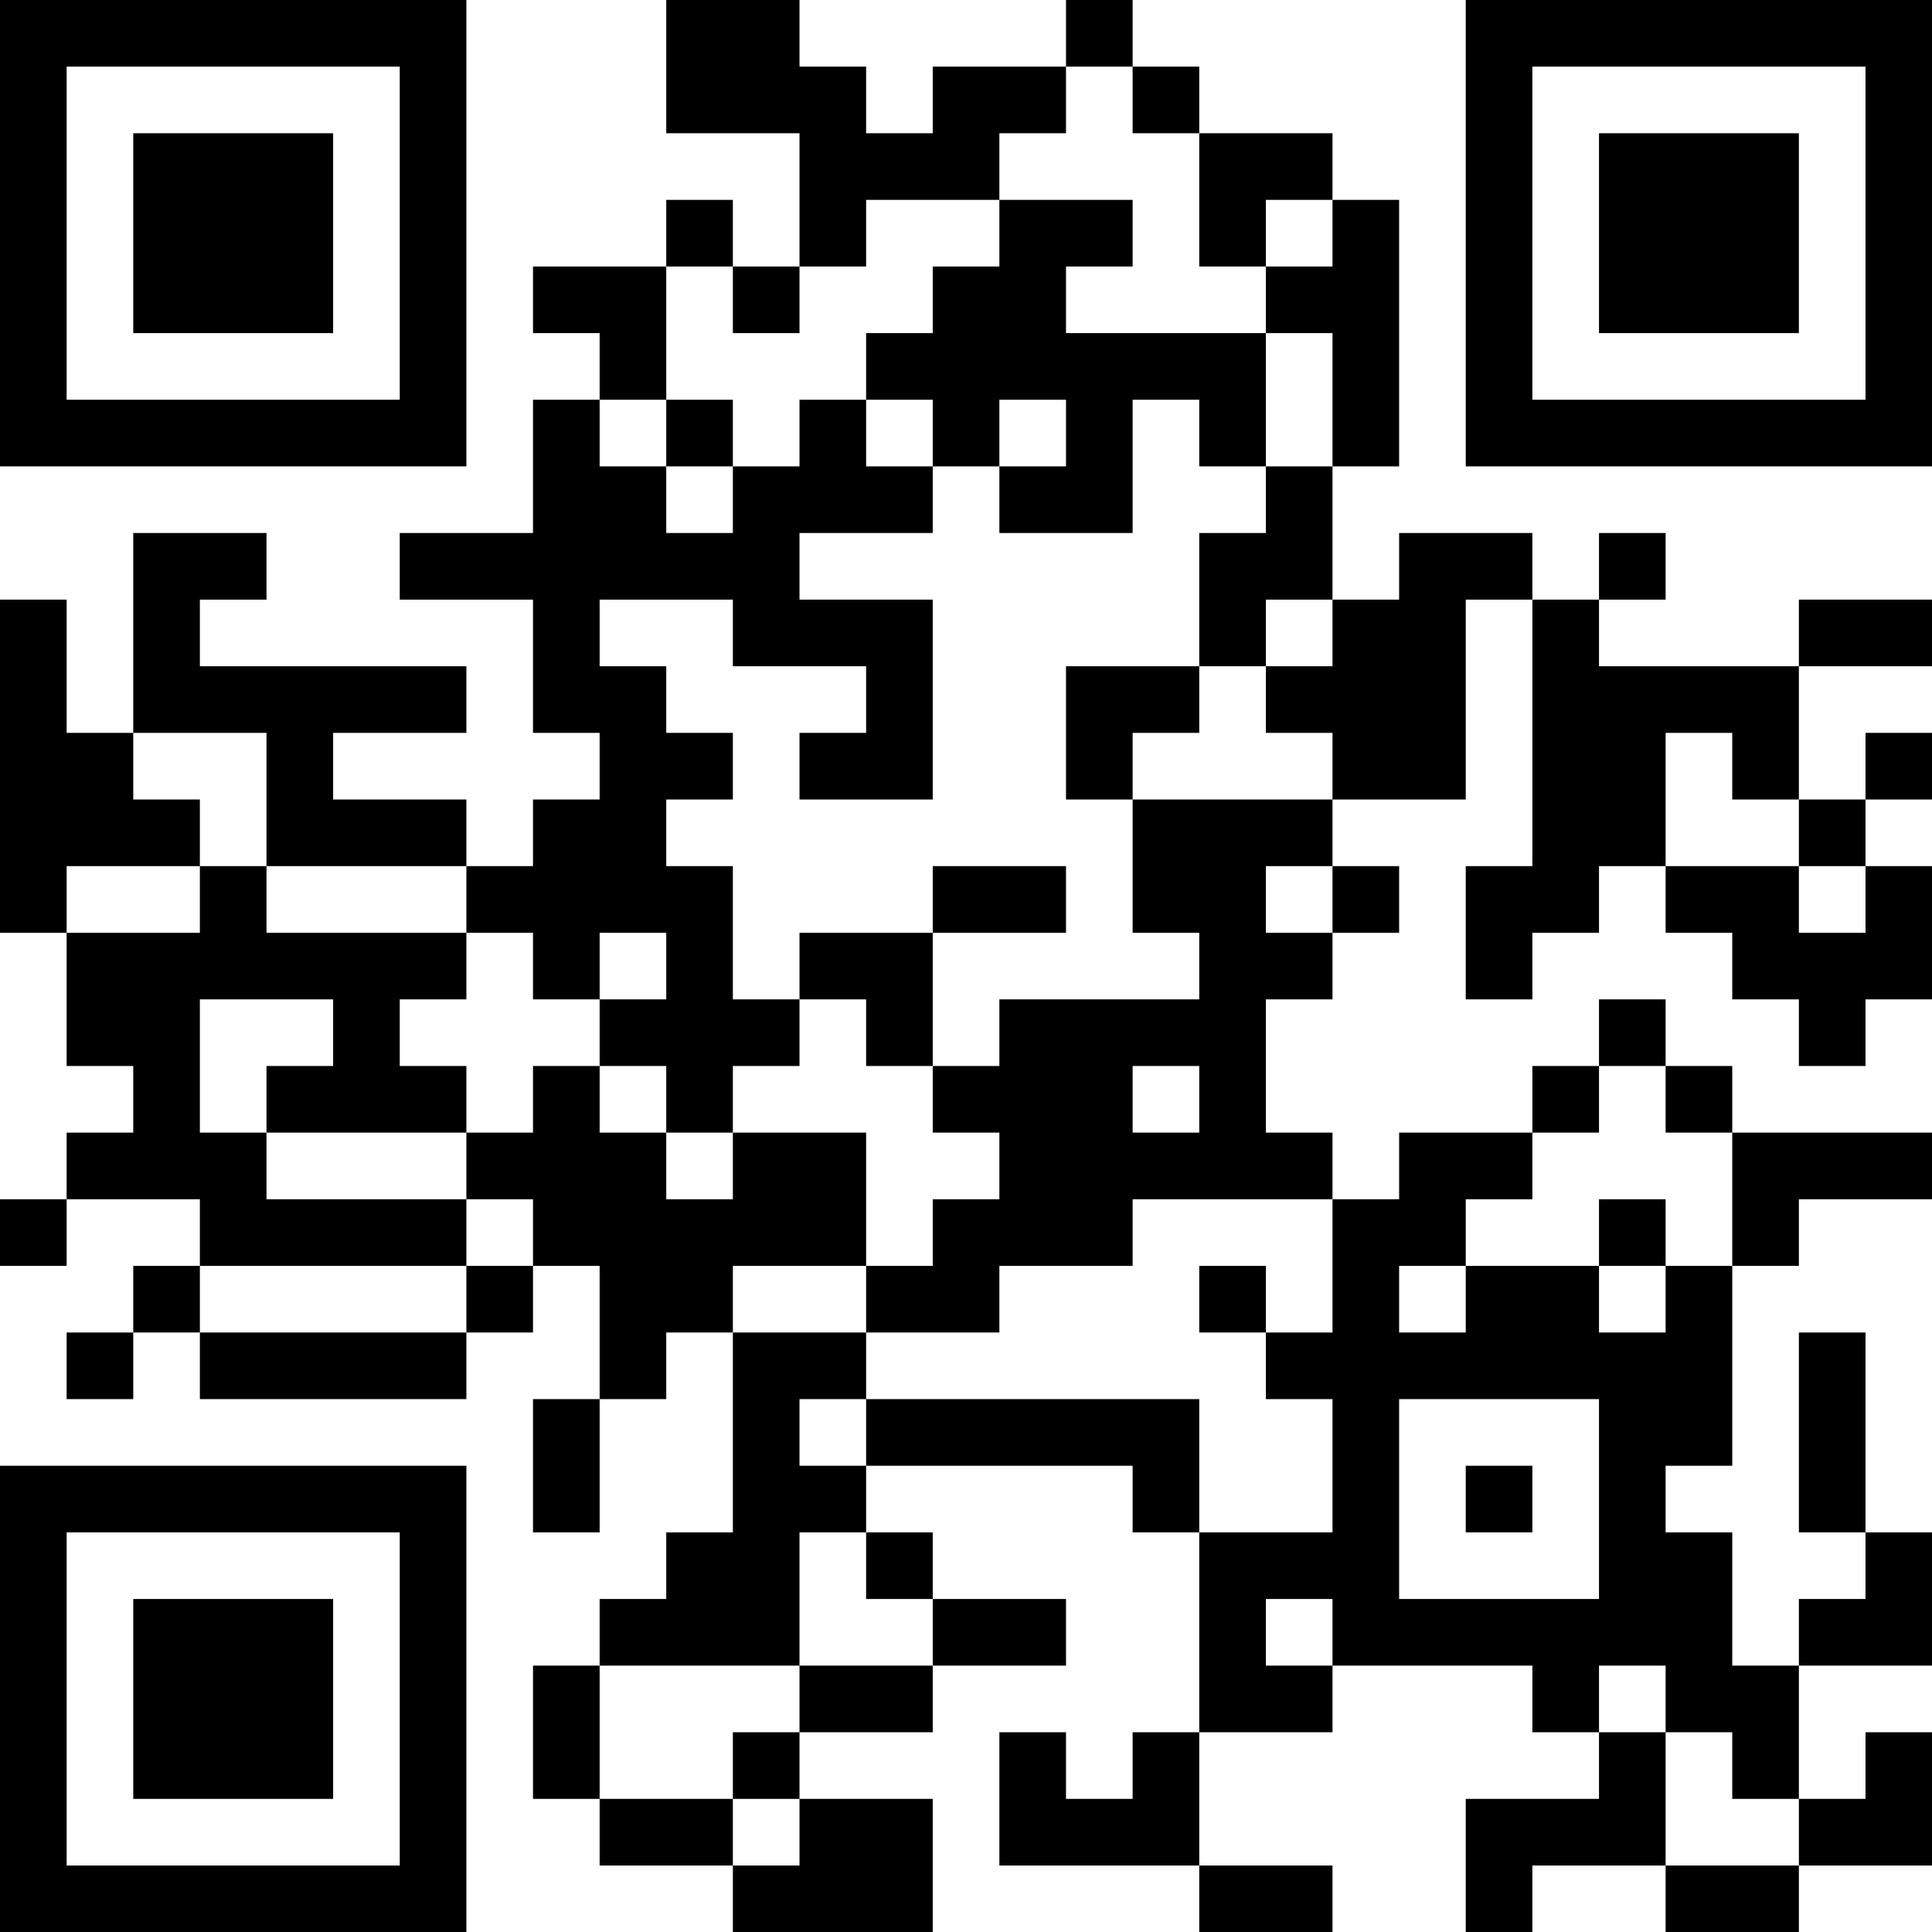 <?xml version="1.0" encoding="UTF-8"?>
<svg xmlns="http://www.w3.org/2000/svg" version="1.1" width="200" height="200" viewBox="0 0 200 200"><rect x="0" y="0" width="200" height="200" fill="#ffffff"/><g transform="scale(6.897)"><g transform="translate(0,0)"><path fill-rule="evenodd" d="M10 0L10 2L12 2L12 4L11 4L11 3L10 3L10 4L8 4L8 5L9 5L9 6L8 6L8 8L6 8L6 9L8 9L8 11L9 11L9 12L8 12L8 13L7 13L7 12L5 12L5 11L7 11L7 10L3 10L3 9L4 9L4 8L2 8L2 11L1 11L1 9L0 9L0 14L1 14L1 16L2 16L2 17L1 17L1 18L0 18L0 19L1 19L1 18L3 18L3 19L2 19L2 20L1 20L1 21L2 21L2 20L3 20L3 21L7 21L7 20L8 20L8 19L9 19L9 21L8 21L8 23L9 23L9 21L10 21L10 20L11 20L11 23L10 23L10 24L9 24L9 25L8 25L8 27L9 27L9 28L11 28L11 29L14 29L14 27L12 27L12 26L14 26L14 25L16 25L16 24L14 24L14 23L13 23L13 22L17 22L17 23L18 23L18 26L17 26L17 27L16 27L16 26L15 26L15 28L18 28L18 29L20 29L20 28L18 28L18 26L20 26L20 25L23 25L23 26L24 26L24 27L22 27L22 29L23 29L23 28L25 28L25 29L27 29L27 28L29 28L29 26L28 26L28 27L27 27L27 25L29 25L29 23L28 23L28 20L27 20L27 23L28 23L28 24L27 24L27 25L26 25L26 23L25 23L25 22L26 22L26 19L27 19L27 18L29 18L29 17L26 17L26 16L25 16L25 15L24 15L24 16L23 16L23 17L21 17L21 18L20 18L20 17L19 17L19 15L20 15L20 14L21 14L21 13L20 13L20 12L22 12L22 9L23 9L23 13L22 13L22 15L23 15L23 14L24 14L24 13L25 13L25 14L26 14L26 15L27 15L27 16L28 16L28 15L29 15L29 13L28 13L28 12L29 12L29 11L28 11L28 12L27 12L27 10L29 10L29 9L27 9L27 10L24 10L24 9L25 9L25 8L24 8L24 9L23 9L23 8L21 8L21 9L20 9L20 7L21 7L21 3L20 3L20 2L18 2L18 1L17 1L17 0L16 0L16 1L14 1L14 2L13 2L13 1L12 1L12 0ZM16 1L16 2L15 2L15 3L13 3L13 4L12 4L12 5L11 5L11 4L10 4L10 6L9 6L9 7L10 7L10 8L11 8L11 7L12 7L12 6L13 6L13 7L14 7L14 8L12 8L12 9L14 9L14 12L12 12L12 11L13 11L13 10L11 10L11 9L9 9L9 10L10 10L10 11L11 11L11 12L10 12L10 13L11 13L11 15L12 15L12 16L11 16L11 17L10 17L10 16L9 16L9 15L10 15L10 14L9 14L9 15L8 15L8 14L7 14L7 13L4 13L4 11L2 11L2 12L3 12L3 13L1 13L1 14L3 14L3 13L4 13L4 14L7 14L7 15L6 15L6 16L7 16L7 17L4 17L4 16L5 16L5 15L3 15L3 17L4 17L4 18L7 18L7 19L3 19L3 20L7 20L7 19L8 19L8 18L7 18L7 17L8 17L8 16L9 16L9 17L10 17L10 18L11 18L11 17L13 17L13 19L11 19L11 20L13 20L13 21L12 21L12 22L13 22L13 21L18 21L18 23L20 23L20 21L19 21L19 20L20 20L20 18L17 18L17 19L15 19L15 20L13 20L13 19L14 19L14 18L15 18L15 17L14 17L14 16L15 16L15 15L18 15L18 14L17 14L17 12L20 12L20 11L19 11L19 10L20 10L20 9L19 9L19 10L18 10L18 8L19 8L19 7L20 7L20 5L19 5L19 4L20 4L20 3L19 3L19 4L18 4L18 2L17 2L17 1ZM15 3L15 4L14 4L14 5L13 5L13 6L14 6L14 7L15 7L15 8L17 8L17 6L18 6L18 7L19 7L19 5L16 5L16 4L17 4L17 3ZM10 6L10 7L11 7L11 6ZM15 6L15 7L16 7L16 6ZM16 10L16 12L17 12L17 11L18 11L18 10ZM25 11L25 13L27 13L27 14L28 14L28 13L27 13L27 12L26 12L26 11ZM14 13L14 14L12 14L12 15L13 15L13 16L14 16L14 14L16 14L16 13ZM19 13L19 14L20 14L20 13ZM17 16L17 17L18 17L18 16ZM24 16L24 17L23 17L23 18L22 18L22 19L21 19L21 20L22 20L22 19L24 19L24 20L25 20L25 19L26 19L26 17L25 17L25 16ZM24 18L24 19L25 19L25 18ZM18 19L18 20L19 20L19 19ZM21 21L21 24L24 24L24 21ZM22 22L22 23L23 23L23 22ZM12 23L12 25L9 25L9 27L11 27L11 28L12 28L12 27L11 27L11 26L12 26L12 25L14 25L14 24L13 24L13 23ZM19 24L19 25L20 25L20 24ZM24 25L24 26L25 26L25 28L27 28L27 27L26 27L26 26L25 26L25 25ZM0 0L0 7L7 7L7 0ZM1 1L1 6L6 6L6 1ZM2 2L2 5L5 5L5 2ZM22 0L22 7L29 7L29 0ZM23 1L23 6L28 6L28 1ZM24 2L24 5L27 5L27 2ZM0 22L0 29L7 29L7 22ZM1 23L1 28L6 28L6 23ZM2 24L2 27L5 27L5 24Z" fill="#000000"/></g></g></svg>
